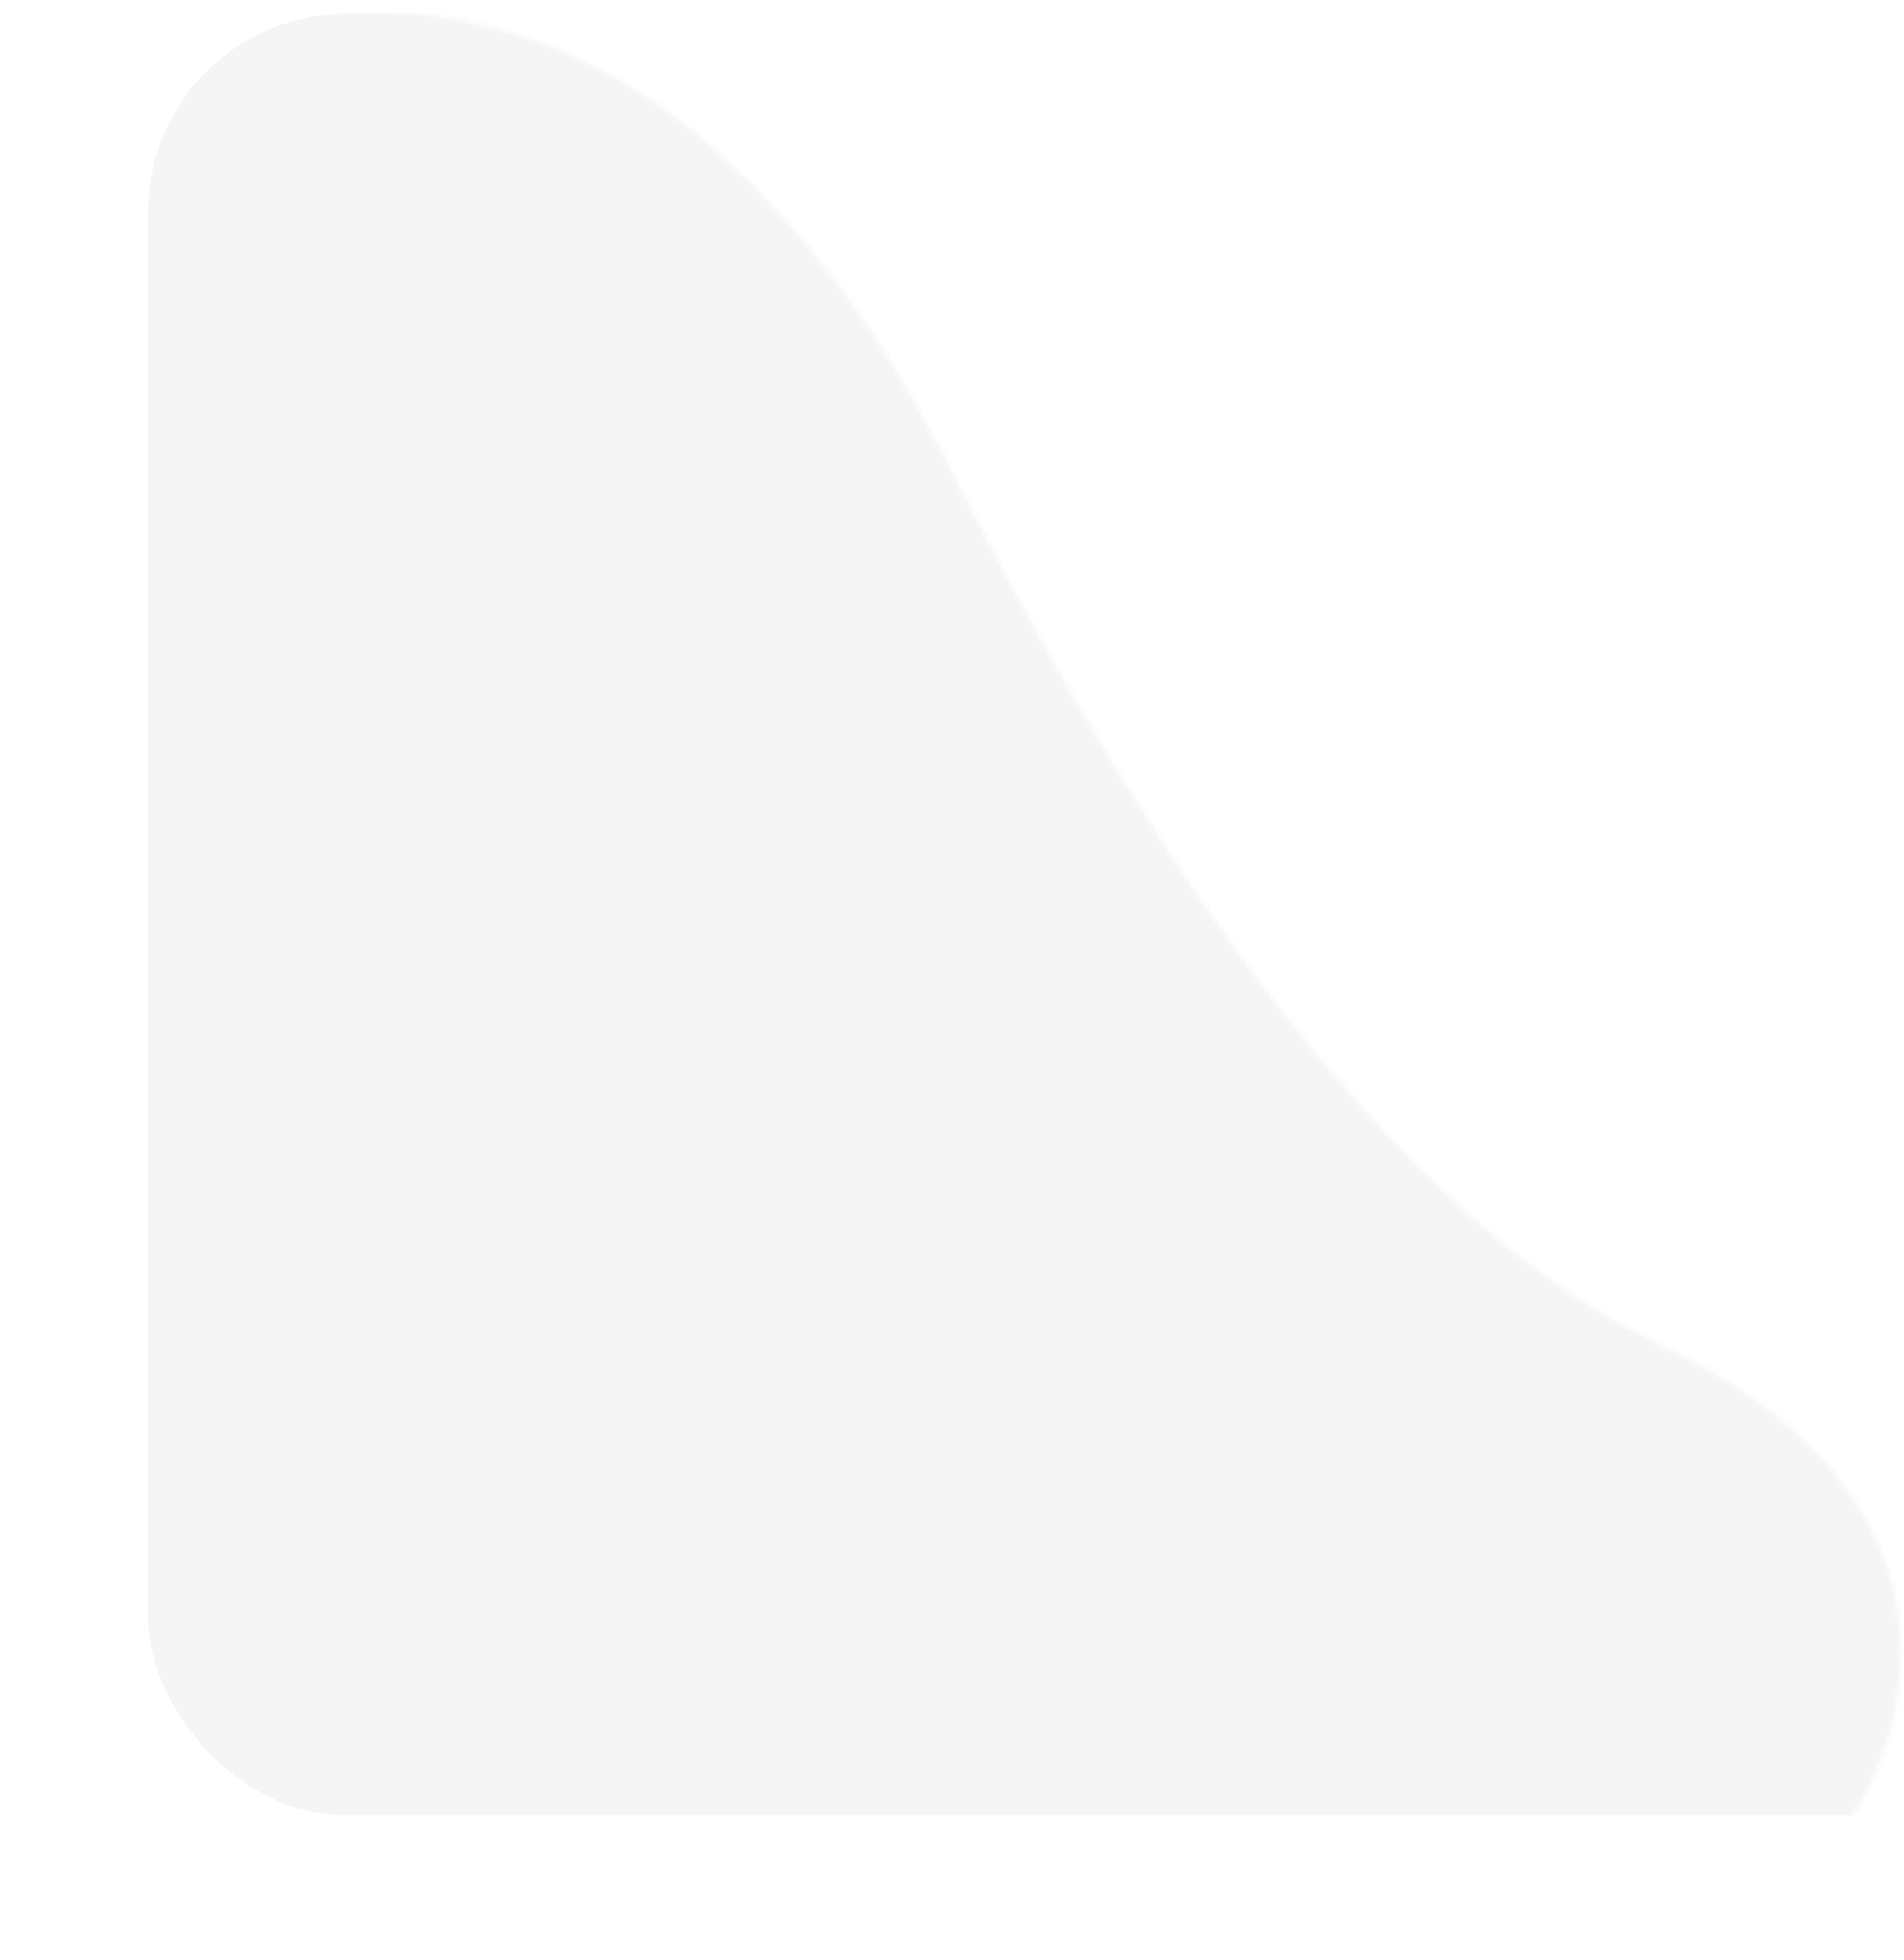 <svg width="411" height="423" viewBox="0 0 411 423" fill="none" xmlns="http://www.w3.org/2000/svg">
<mask id="mask0_583_15875" style="mask-type:alpha" maskUnits="userSpaceOnUse" x="0" y="0" width="411" height="423">
<path d="M358 290.08C425.6 322.08 413.5 372.08 399 393.08C360.167 402.913 281.7 422.58 278.5 422.58H46L14.5 376.58L0 161.58L14.5 5.08C25.5 1.246 58.5 -4.12 102.5 5.08C157.5 16.58 190.172 74.196 198.5 88.58C209.5 107.58 273.5 250.08 358 290.08Z" fill="#D9D9D9"/>
</mask>
<g mask="url(#mask0_583_15875)">
<rect x="32" y="3" width="923" height="388.785" rx="42.66" fill="#DCDCDC" fill-opacity="0.3"/>
</g>
</svg>
